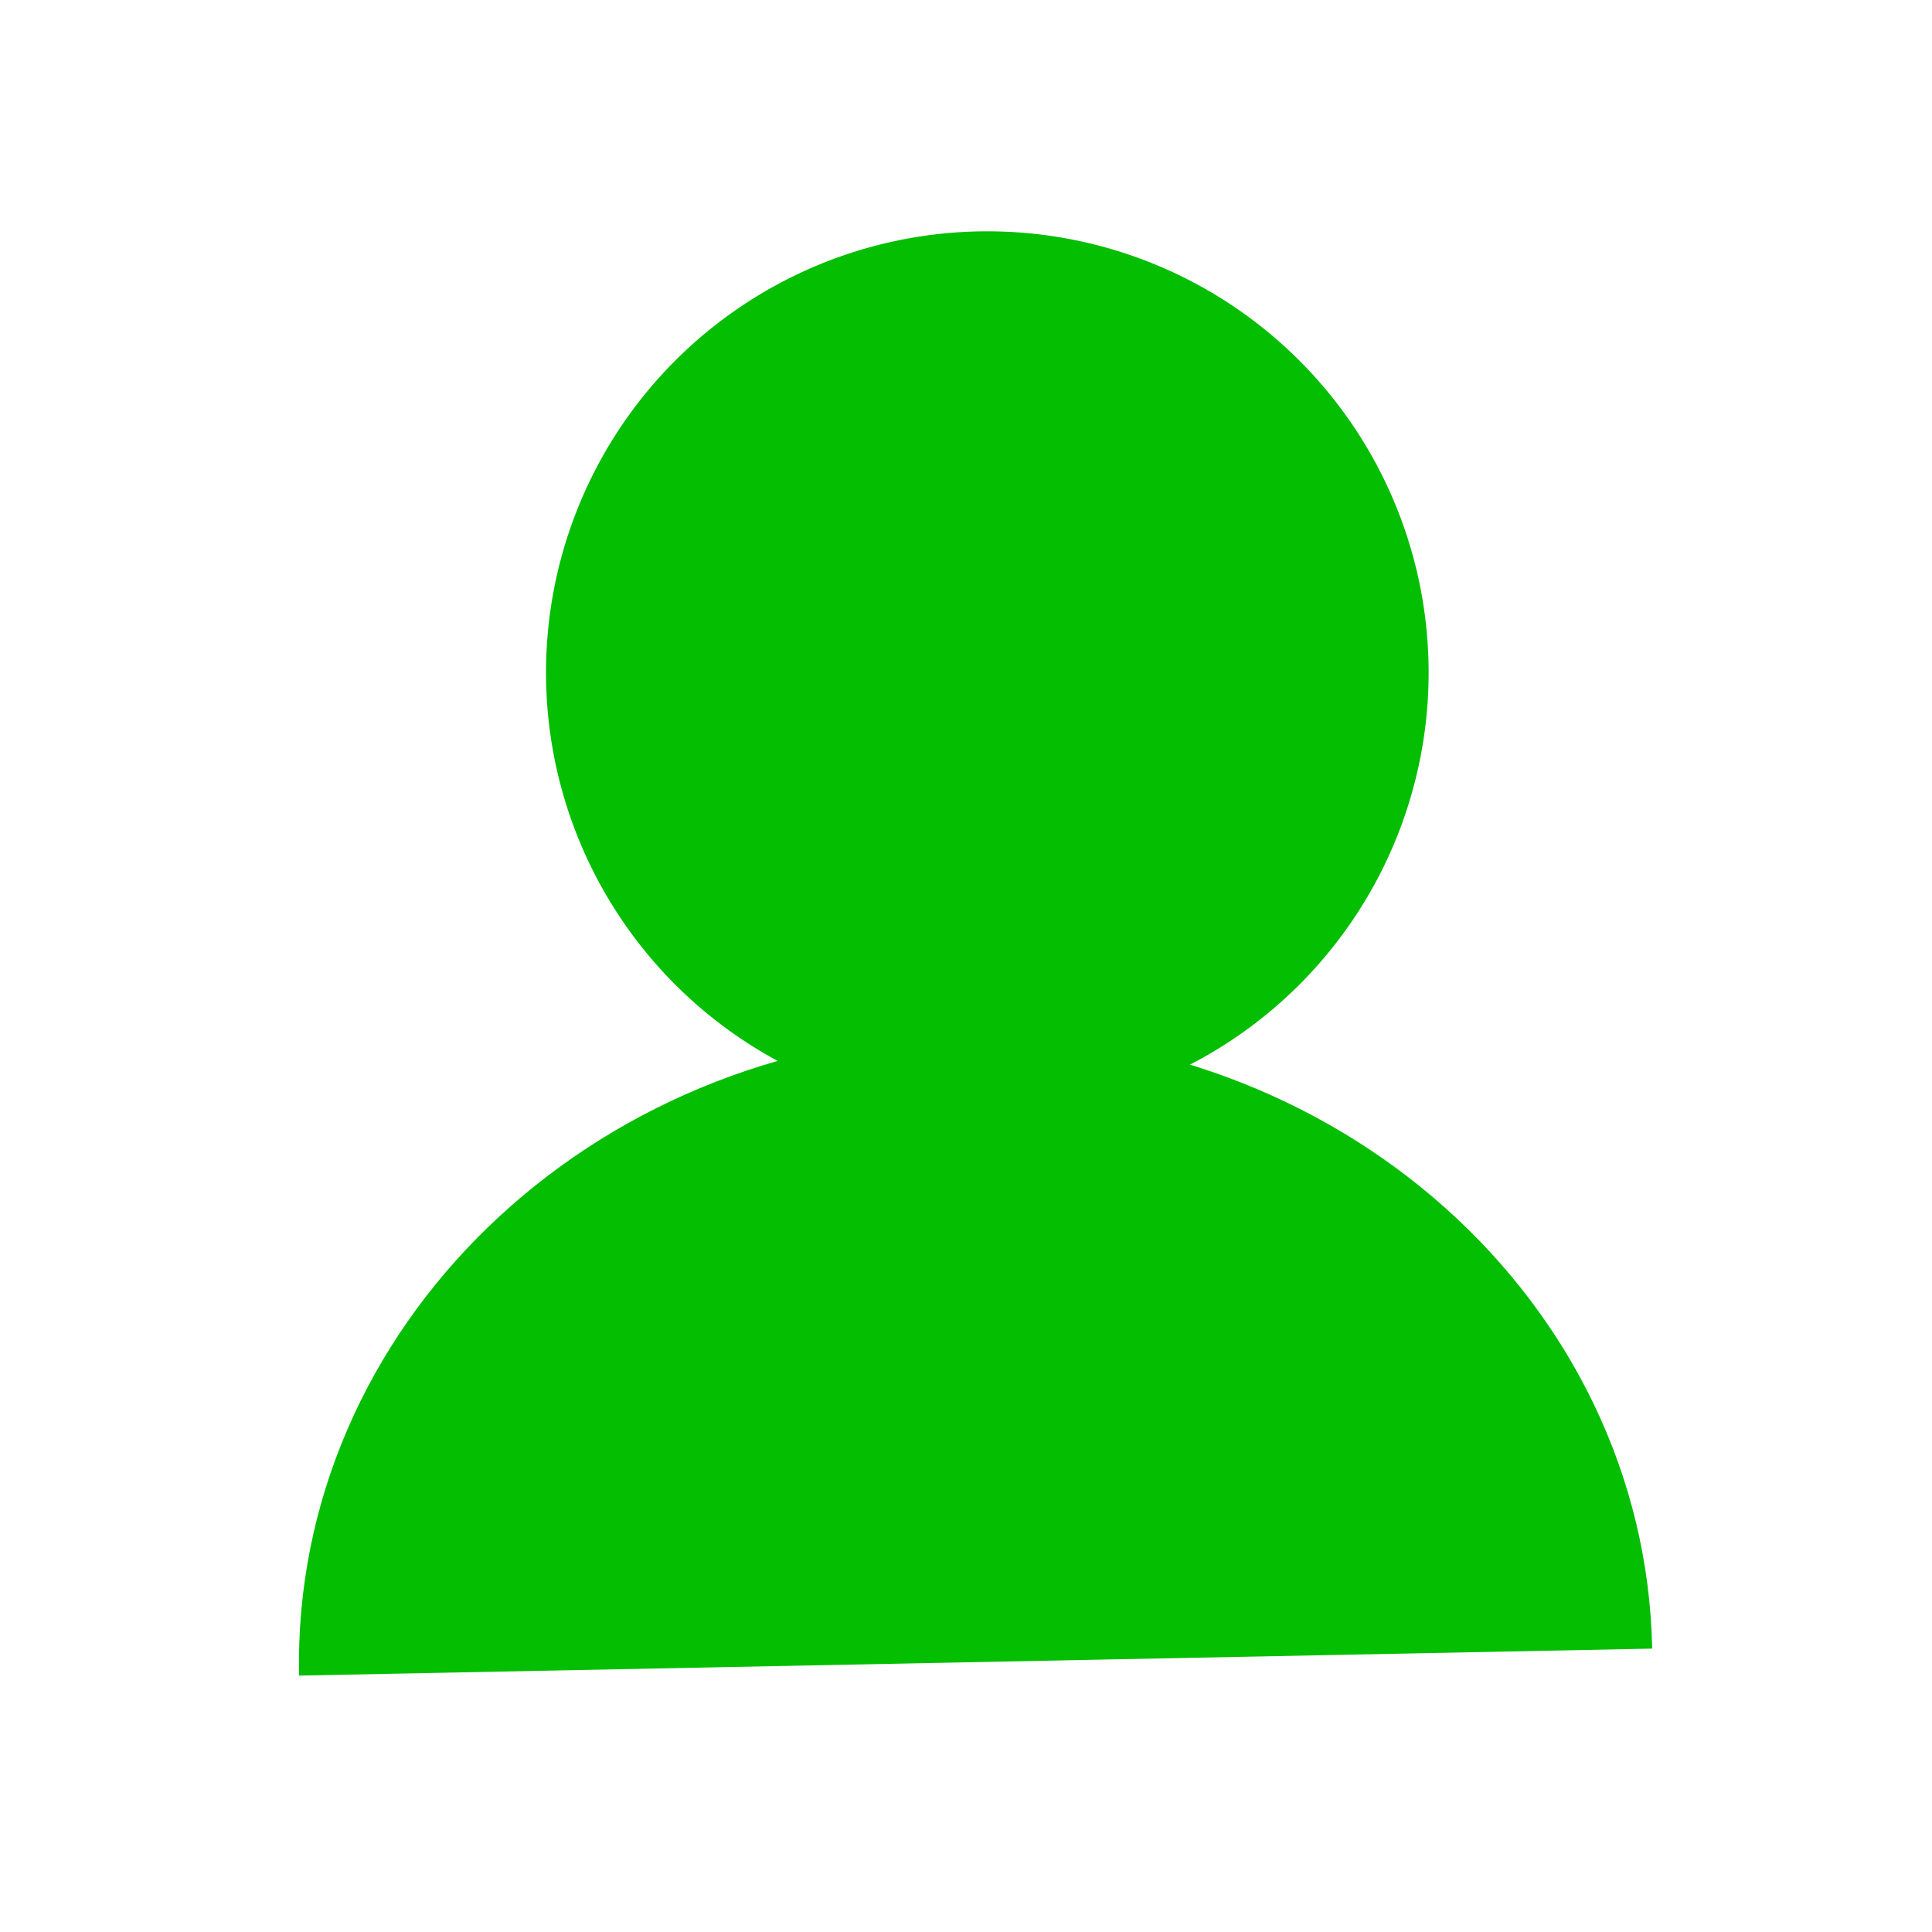 <?xml version="1.0" standalone="no"?><!DOCTYPE svg PUBLIC "-//W3C//DTD SVG 1.1//EN" "http://www.w3.org/Graphics/SVG/1.1/DTD/svg11.dtd"><svg t="1561534351049" class="icon" viewBox="0 0 1024 1024" version="1.1" xmlns="http://www.w3.org/2000/svg" p-id="3944" xmlns:xlink="http://www.w3.org/1999/xlink" width="32" height="32"><defs><style type="text/css"></style></defs><path d="M523.3 356.5m-233.9 0a233.9 233.9 0 1 0 467.8 0 233.9 233.9 0 1 0-467.8 0Z" fill="#04BE02" p-id="3945"></path><path d="M875.7 873.8C872 689.7 708.5 543.6 510.4 547.6S154.8 704 158.5 888.1l717.2-14.3z" fill="#04BE02" p-id="3946"></path></svg>